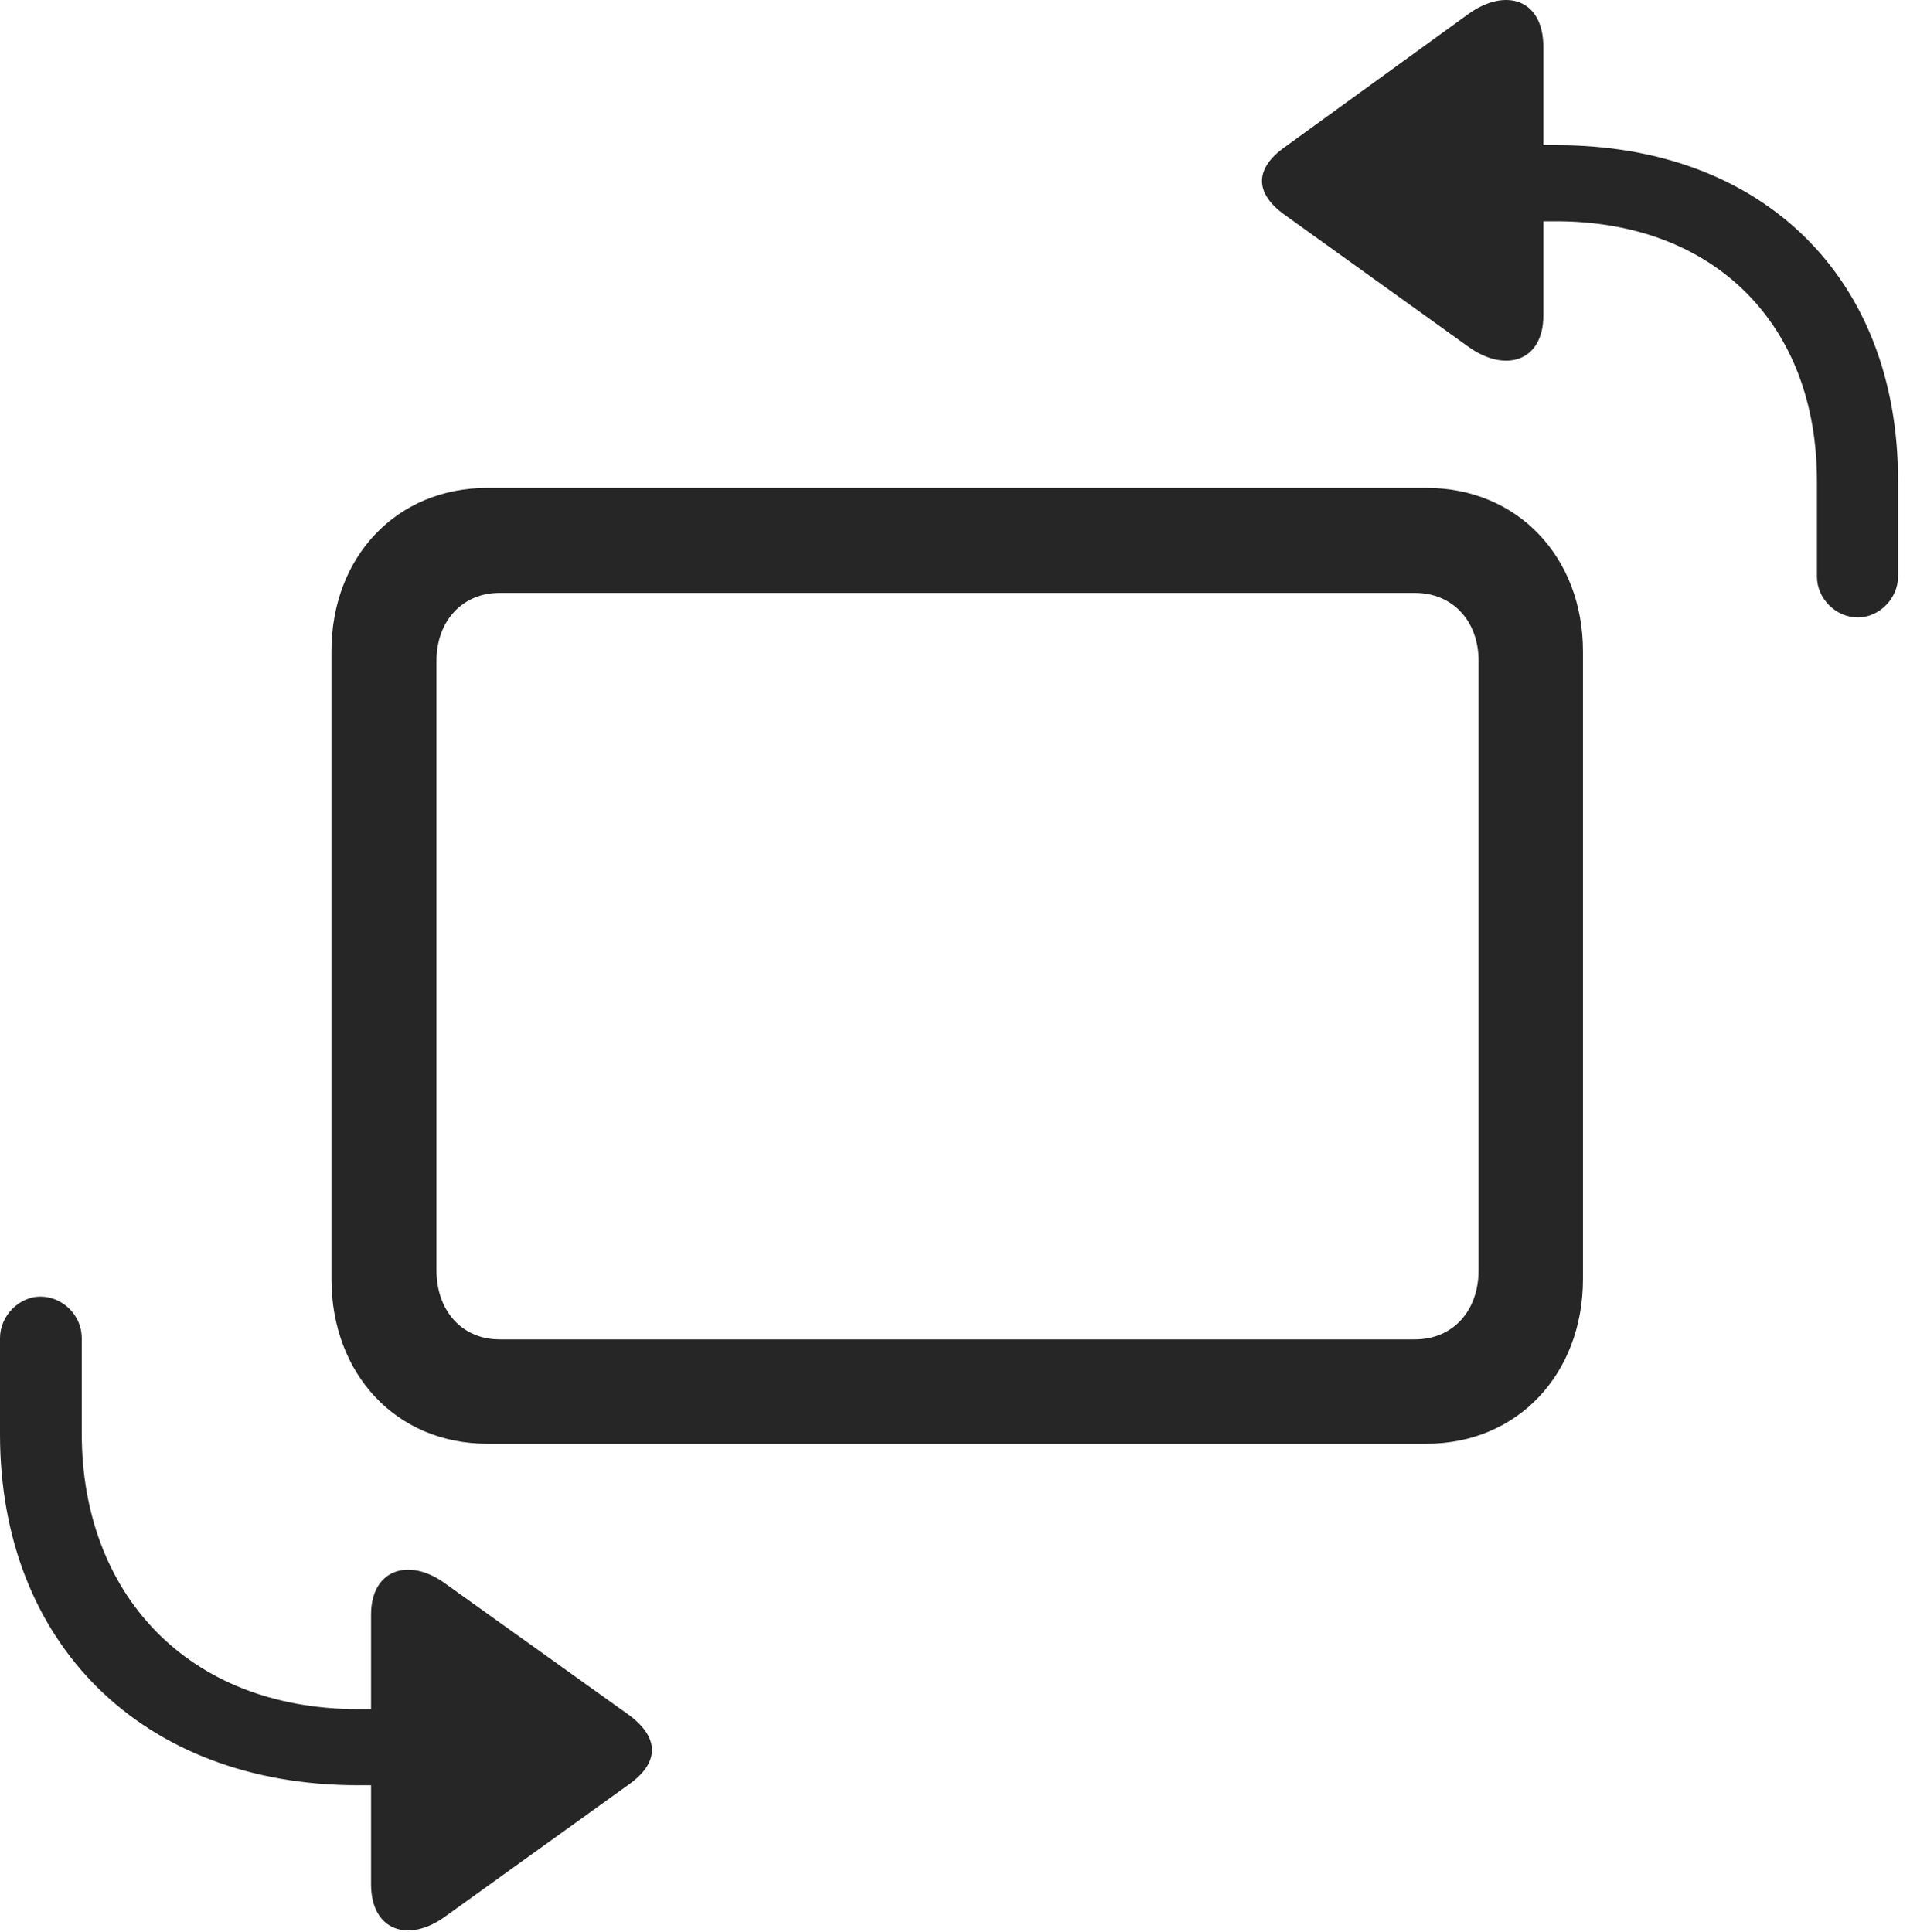 <?xml version="1.0" encoding="UTF-8"?>
<!--Generator: Apple Native CoreSVG 326-->
<!DOCTYPE svg
PUBLIC "-//W3C//DTD SVG 1.1//EN"
       "http://www.w3.org/Graphics/SVG/1.1/DTD/svg11.dtd">
<svg version="1.1" xmlns="http://www.w3.org/2000/svg" xmlns:xlink="http://www.w3.org/1999/xlink" viewBox="0 0 59.316 60.013">
 <g>
  <rect height="60.013" opacity="0" width="59.316" x="0" y="0"/>
  <path d="M57.695 19.176C58.359 19.176 58.945 18.59 58.945 17.907L58.945 14.918C58.945 8.629 54.746 4.508 48.34 4.508L47.93 4.508L47.93 1.461C47.93-0.043 46.738-0.394 45.586 0.446L39.902 4.567C38.965 5.231 38.945 5.993 39.902 6.676L45.586 10.758C46.738 11.598 47.93 11.227 47.93 9.801L47.93 6.872L48.32 6.872C53.223 6.872 56.426 10.055 56.426 14.938L56.426 17.907C56.426 18.59 57.012 19.176 57.695 19.176ZM1.25 40.27C0.605 40.27 0 40.856 0 41.559L0 44.547C0 51.032 4.414 55.446 11.113 55.446L11.523 55.446L11.523 58.512C11.523 59.996 12.715 60.348 13.848 59.508L19.551 55.407C20.469 54.743 20.488 53.981 19.551 53.278L13.848 49.196C12.715 48.356 11.523 48.727 11.523 50.153L11.523 53.083L11.133 53.083C5.781 53.083 2.539 49.45 2.539 44.528L2.539 41.559C2.539 40.856 1.953 40.27 1.25 40.27Z" fill="black" fill-opacity="0.85"/>
  <path d="M15.137 44.84L44.297 44.84C47.129 44.84 49.16 42.672 49.16 39.723L49.16 20.231C49.16 17.301 47.129 15.153 44.297 15.153L15.137 15.153C12.305 15.153 10.293 17.301 10.293 20.231L10.293 39.723C10.293 42.672 12.305 44.84 15.137 44.84ZM15.508 41.598C14.355 41.598 13.555 40.719 13.555 39.45L13.555 20.524C13.555 19.293 14.355 18.415 15.508 18.415L43.945 18.415C45.117 18.415 45.918 19.293 45.918 20.524L45.918 39.45C45.918 40.719 45.117 41.598 43.945 41.598Z" fill="black" fill-opacity="0.85"/>
 </g>
</svg>
